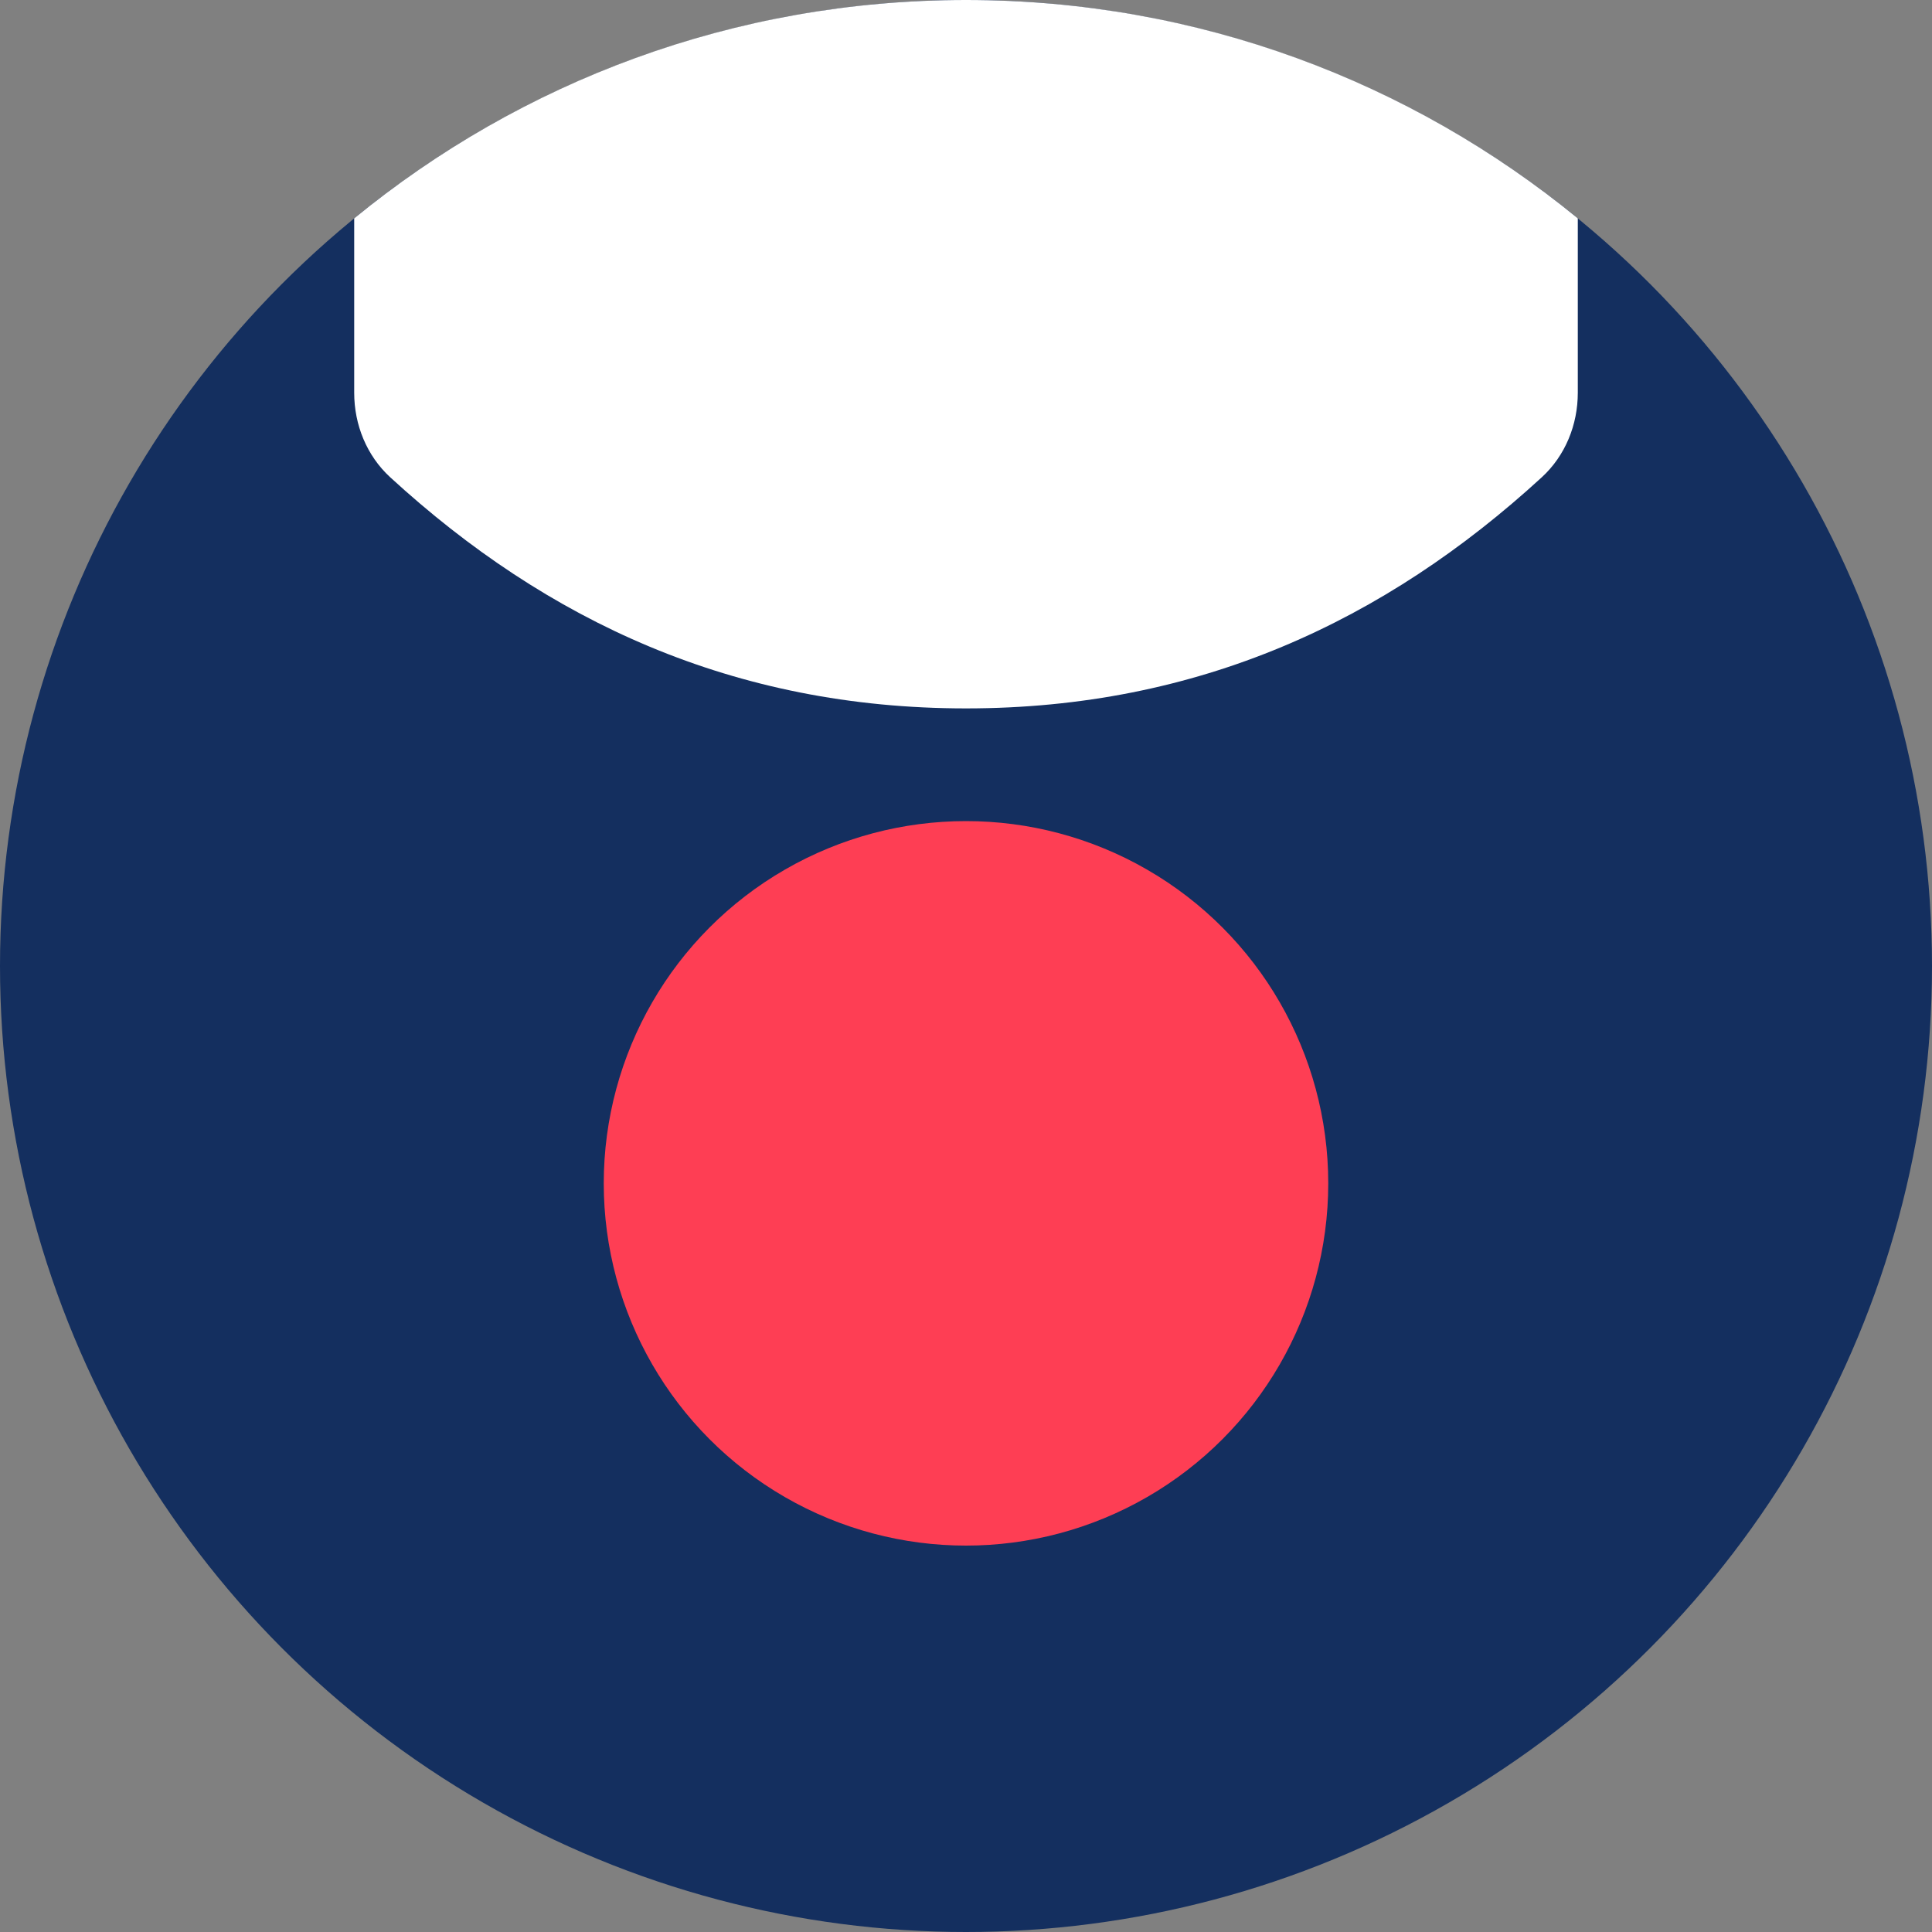 <svg width="240" height="240" viewBox="0 0 240 240" fill="none" xmlns="http://www.w3.org/2000/svg">
<rect x="0" y="0" width="240" height="240" fill="#808080" stroke="none"/>
<circle cx="120" cy="120" r="120" fill="#142F5F"/>
<circle cx="120" cy="147" r="45" fill="#FE3E54"/>
<path d="M44 27.13C64.695 10.175 91.159 0 120 0C148.841 0 175.305 10.175 196 27.13V48.792C196 52.767 194.448 56.61 191.518 59.297C172.055 77.145 148.844 88 120 88C91.156 88 67.945 77.145 48.482 59.297C45.552 56.61 44 52.767 44 48.792L44 27.13Z" fill="white"/>
</svg>

